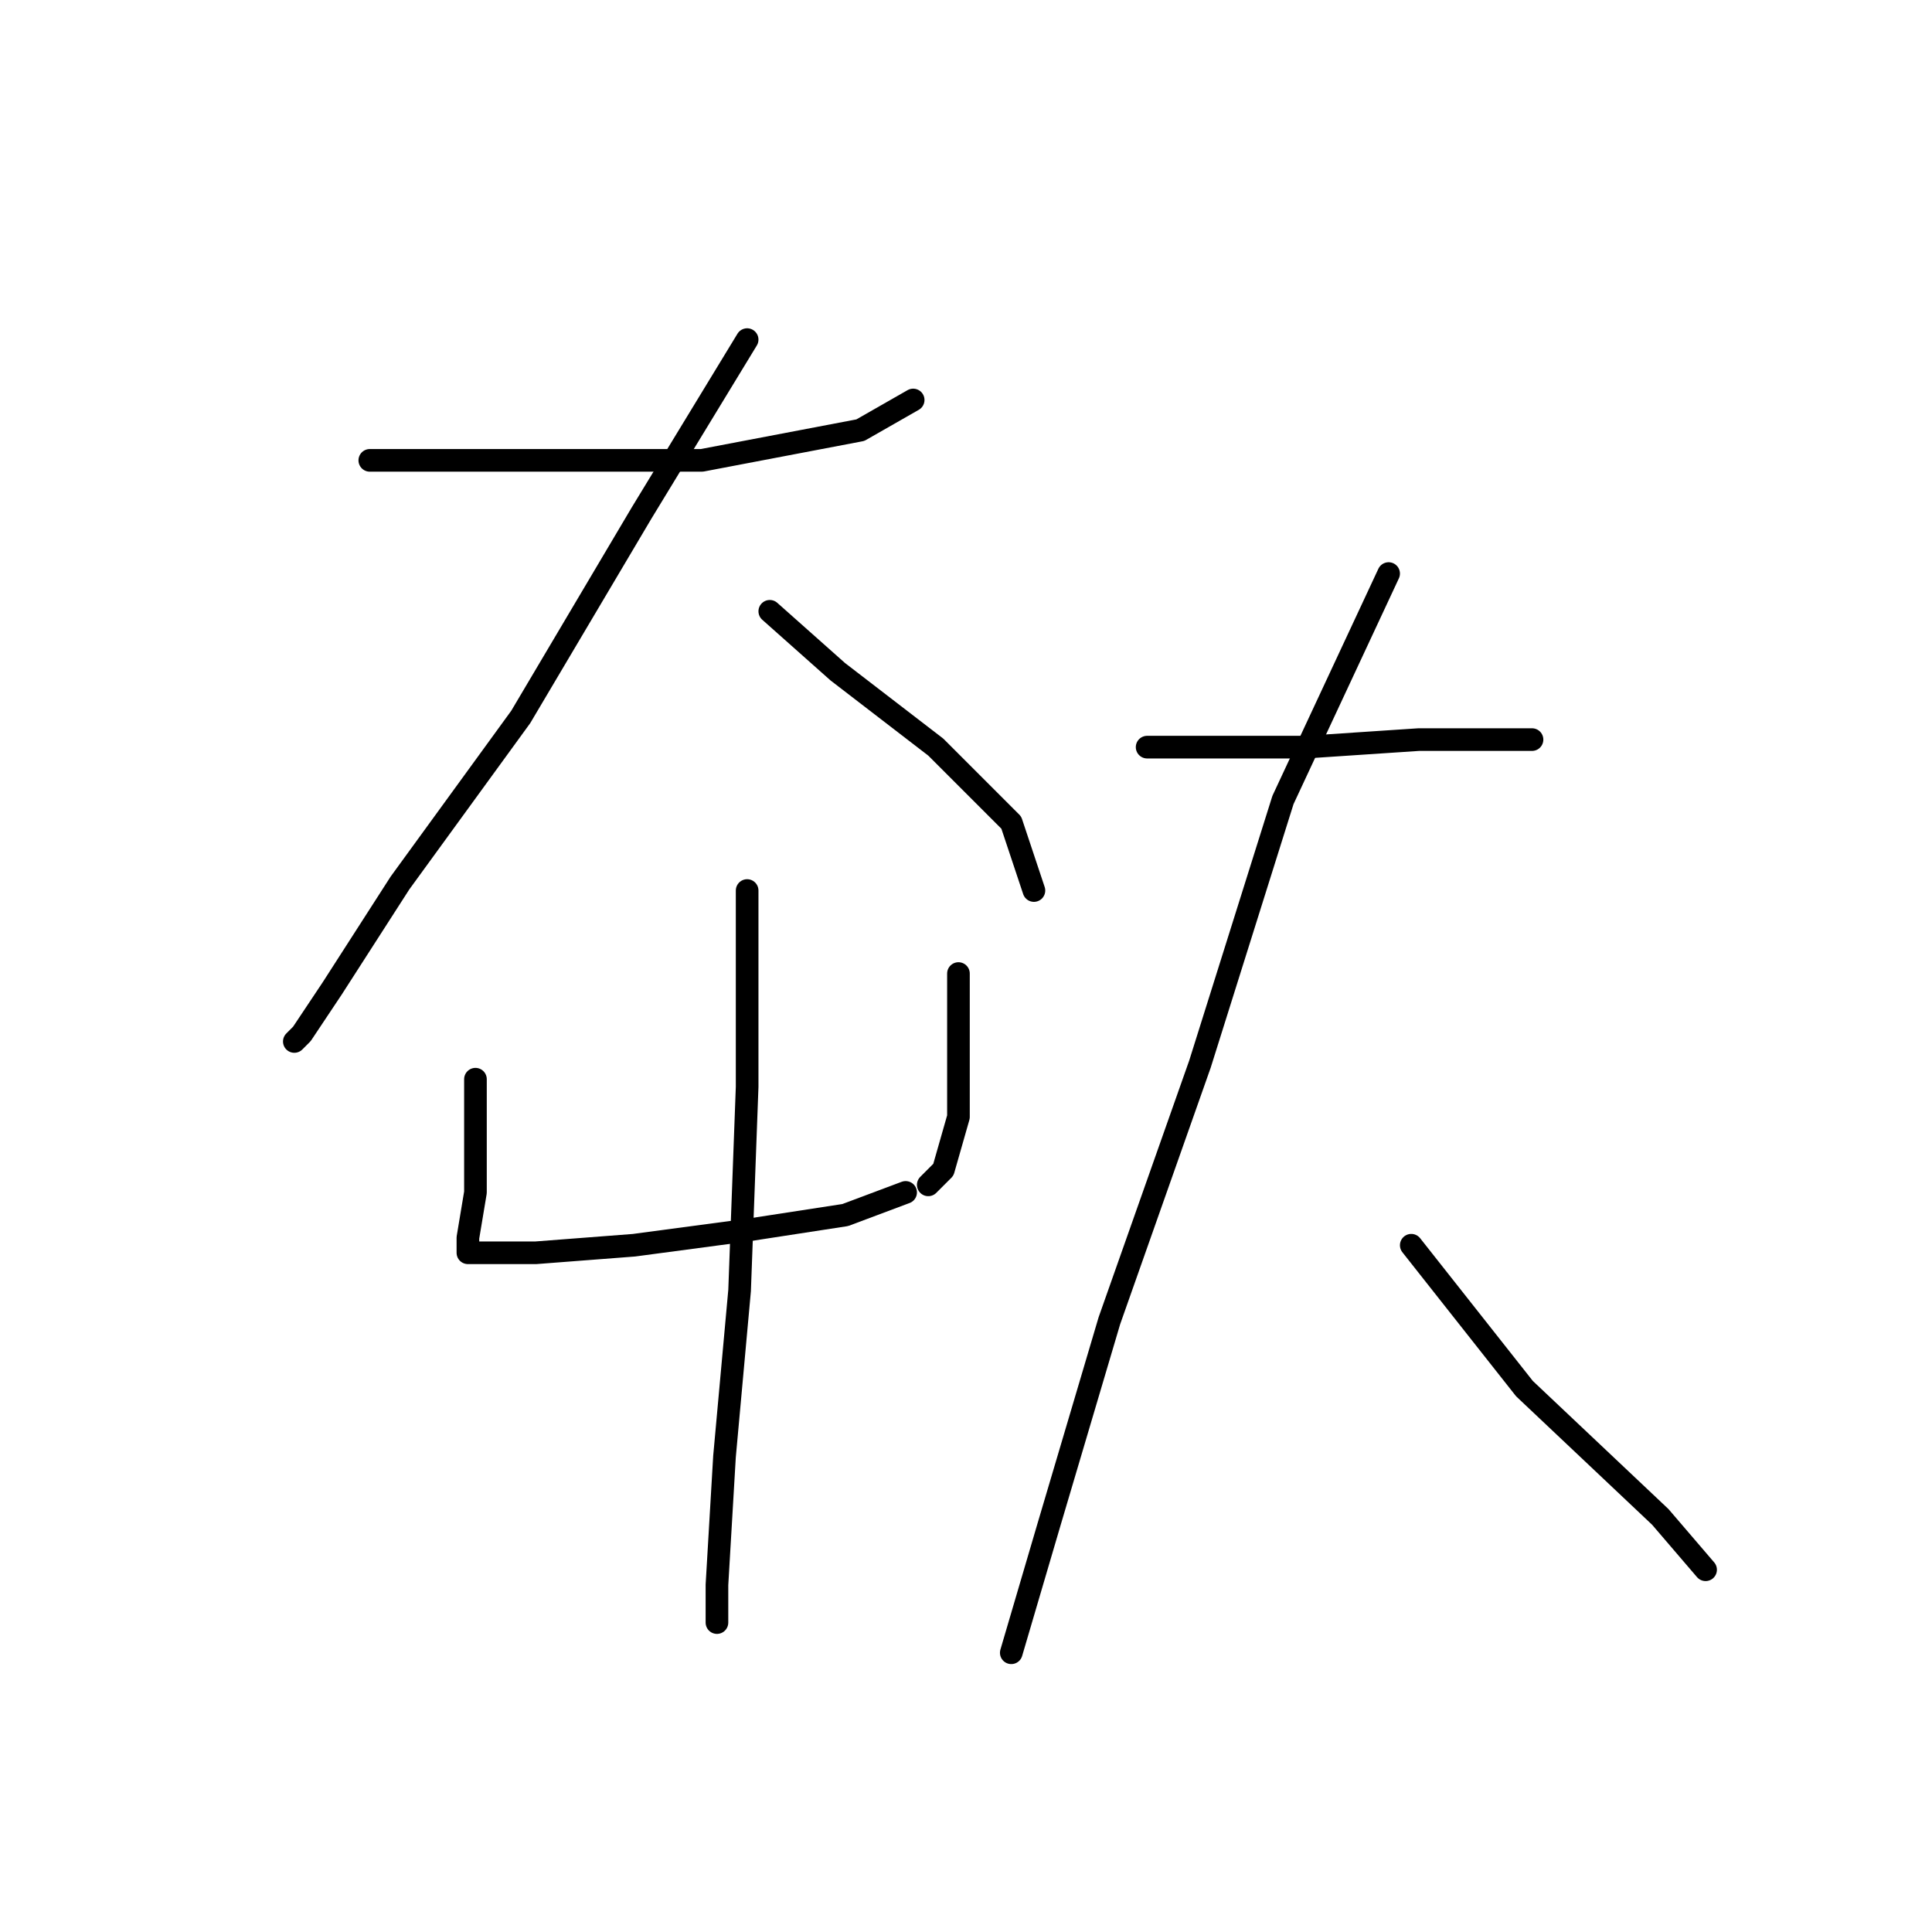 <?xml version="1.0" standalone="no"?>
    <svg width="256" height="256" xmlns="http://www.w3.org/2000/svg" version="1.1">
    <polyline stroke="black" stroke-width="3" stroke-linecap="round" fill="transparent" stroke-linejoin="round" points="49 61 56 61 72 61 93 61 114 57 121 53 121 53 " />
        <polyline stroke="black" stroke-width="3" stroke-linecap="round" fill="transparent" stroke-linejoin="round" points="99 45 85 68 69 95 53 117 44 131 40 137 39 138 39 138 " />
        <polyline stroke="black" stroke-width="3" stroke-linecap="round" fill="transparent" stroke-linejoin="round" points="102 81 111 89 124 99 134 109 137 118 137 118 " />
        <polyline stroke="black" stroke-width="3" stroke-linecap="round" fill="transparent" stroke-linejoin="round" points="63 143 63 158 62 164 62 166 65 166 71 166 84 165 99 163 112 161 120 158 120 158 " />
        <polyline stroke="black" stroke-width="3" stroke-linecap="round" fill="transparent" stroke-linejoin="round" points="127 129 127 135 127 148 125 155 123 157 123 157 " />
        <polyline stroke="black" stroke-width="3" stroke-linecap="round" fill="transparent" stroke-linejoin="round" points="99 118 99 127 99 144 98 171 96 193 95 210 95 215 95 215 " />
        <polyline stroke="black" stroke-width="3" stroke-linecap="round" fill="transparent" stroke-linejoin="round" points="152 99 159 99 173 99 188 98 198 98 203 98 203 98 " />
        <polyline stroke="black" stroke-width="3" stroke-linecap="round" fill="transparent" stroke-linejoin="round" points="184 76 170 106 159 141 147 175 139 202 134 219 134 219 " />
        <polyline stroke="black" stroke-width="3" stroke-linecap="round" fill="transparent" stroke-linejoin="round" points="187 165 202 184 220 201 226 208 226 208 " />
        </svg>